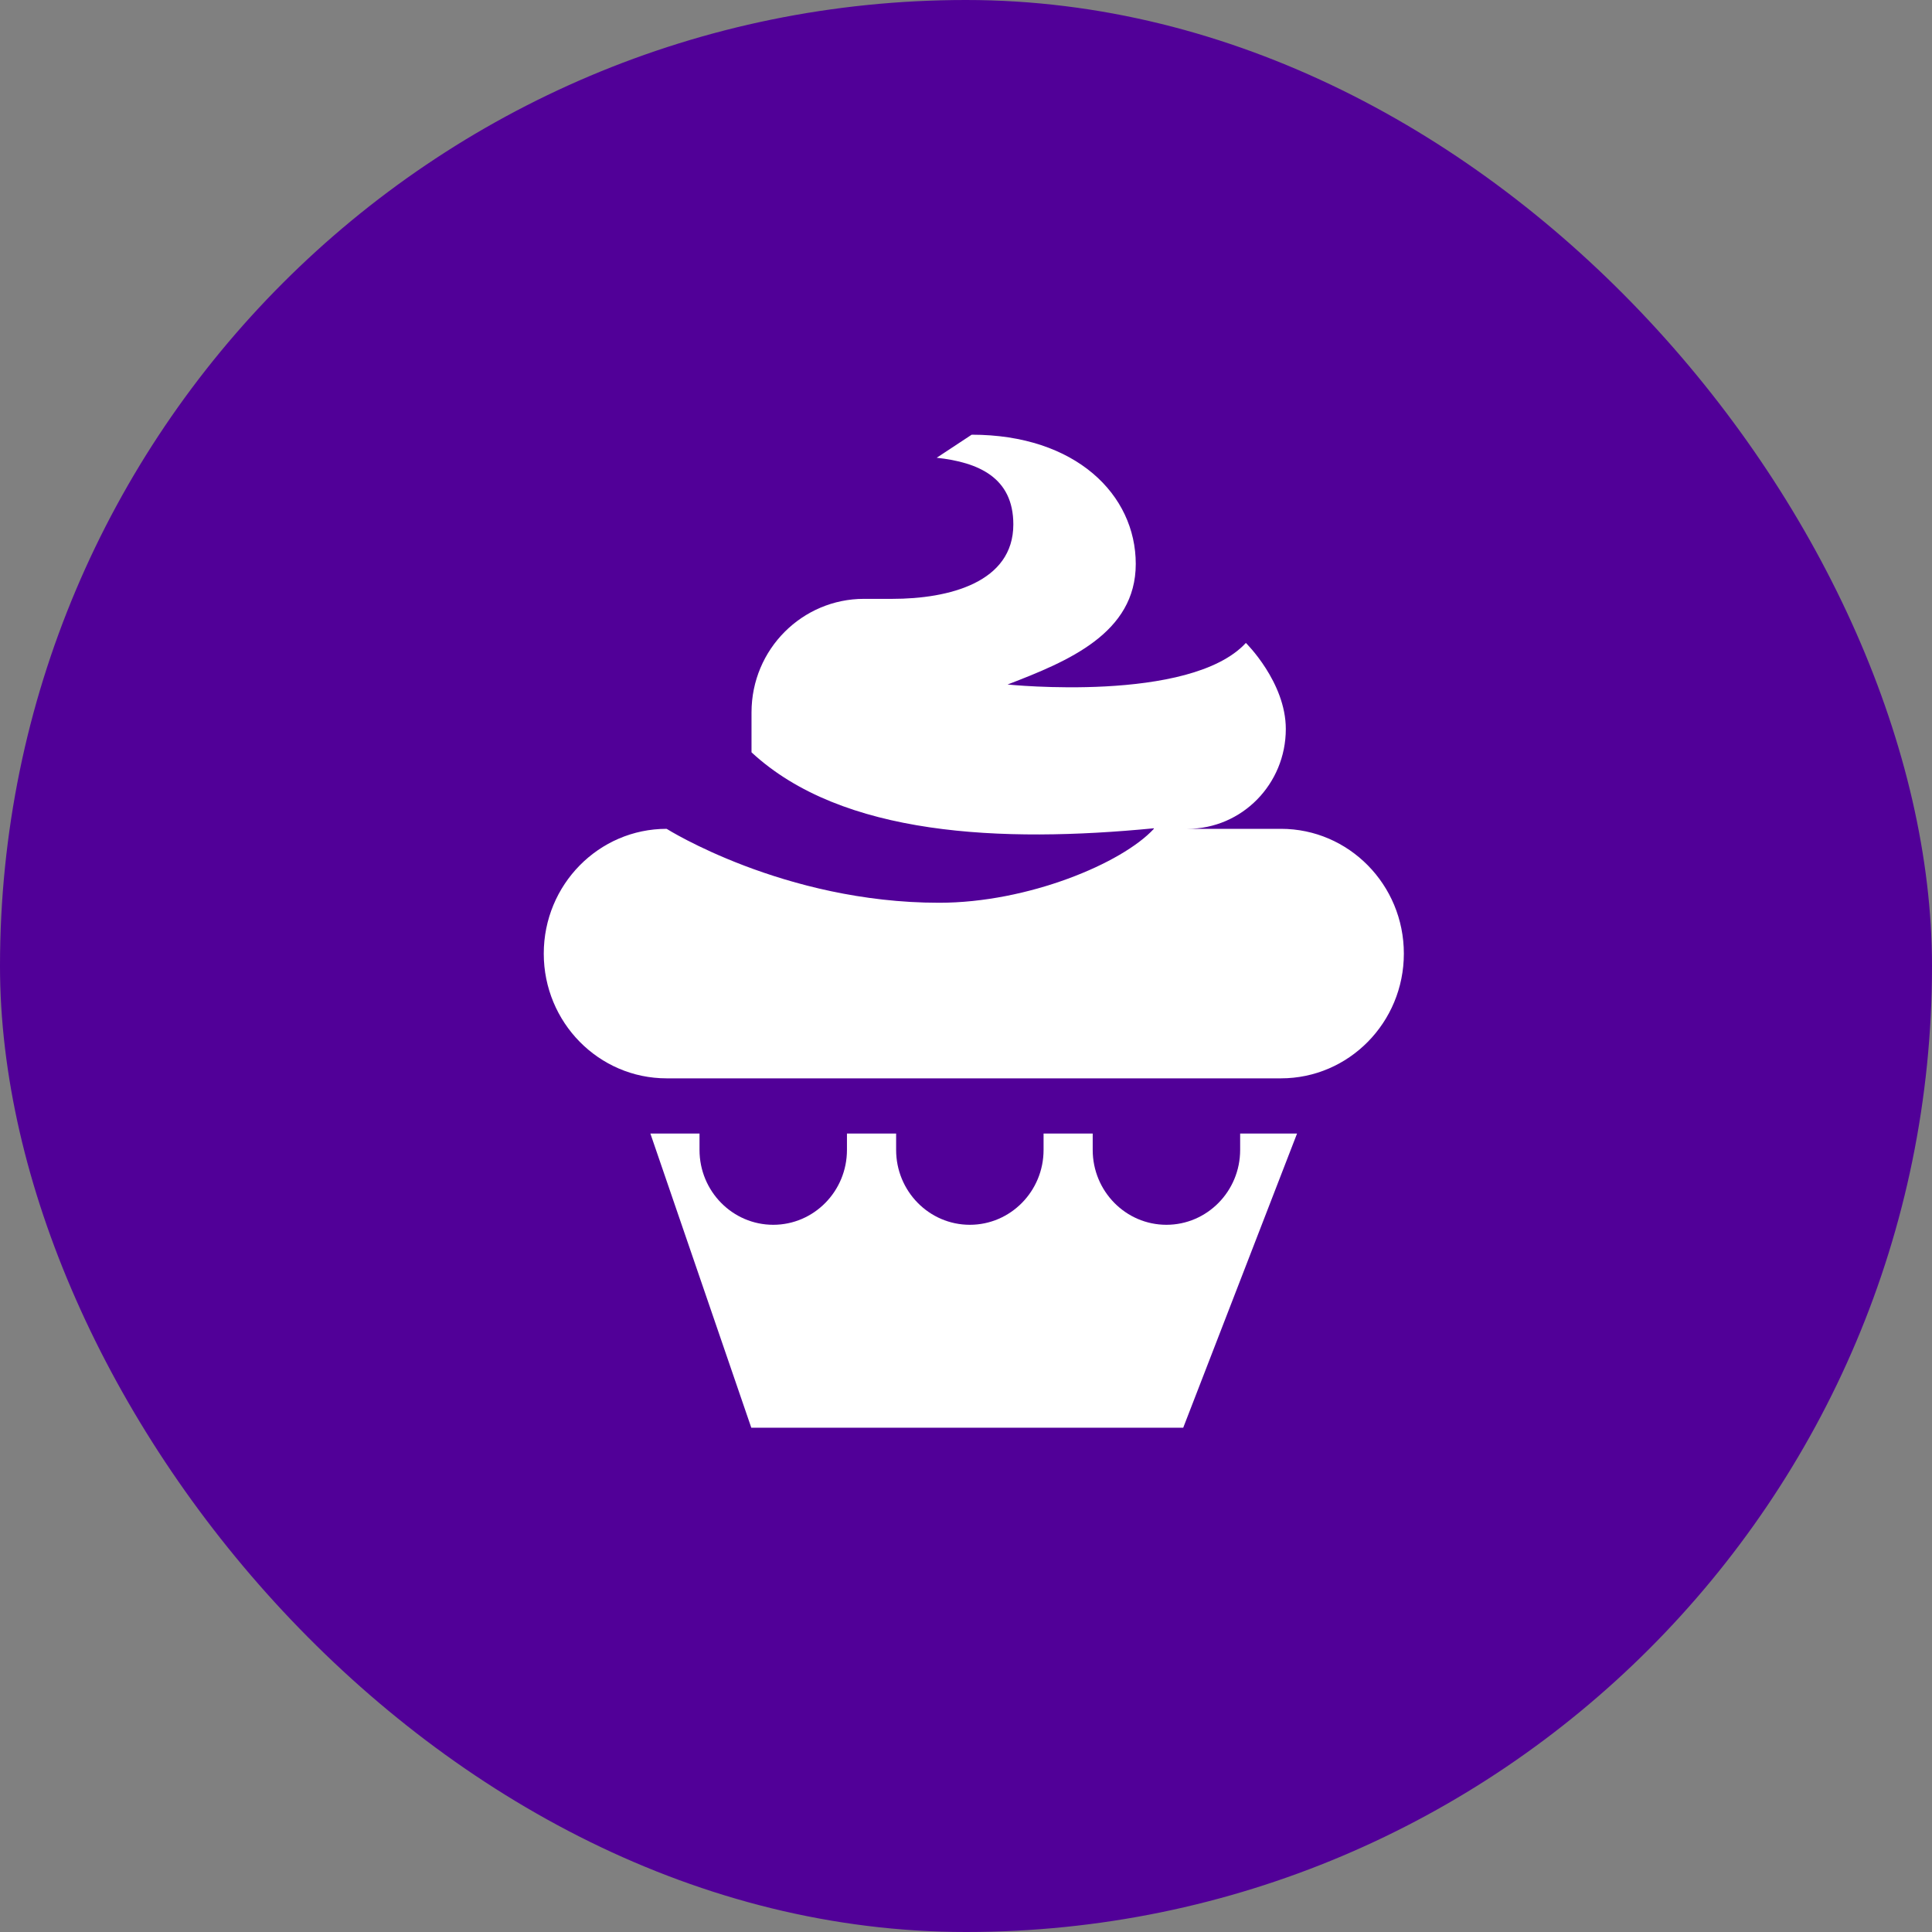 <?xml version="1.0" encoding="UTF-8" standalone="no"?>
<svg width="60px" height="60px" viewBox="0 0 60 60" version="1.1" xmlns="http://www.w3.org/2000/svg" xmlns:xlink="http://www.w3.org/1999/xlink" xmlns:sketch="http://www.bohemiancoding.com/sketch/ns">
    <rect x="0" y="0" width="60" height="60" fill="#808080" stroke="none"/>
    <!-- Generator: Sketch 3.3.2 (12043) - http://www.bohemiancoding.com/sketch -->
    <title>yahoofood</title>
    <desc>Created with Sketch.</desc>
    <defs></defs>
    <g id="Social-icons-grid" stroke="none" stroke-width="1" fill="none" fill-rule="evenodd" sketch:type="MSPage">
        <g id="yahoofood" sketch:type="MSLayerGroup">
            <rect id="Rectangle-2-Copy-7" fill="#510098" sketch:type="MSShapeGroup" x="0" y="0" width="60" height="60" rx="80"></rect>
            <g id="Imported-Layers-Copy-9" transform="translate(16.5, 13.5)" fill="#FFFFFF" sketch:type="MSShapeGroup">
                <path d="M12.59,0.716 C13.88,0.857 14.97,1.324 14.97,2.787 C14.97,4.585 12.978,5.098 11.209,5.098 L10.328,5.098 C8.427,5.098 6.839,6.651 6.839,8.627 L6.839,9.864 C9.651,12.47 14.608,12.682 19.334,12.223 L19.334,12.24 C18.345,13.311 15.426,14.536 12.665,14.536 C7.842,14.536 4.203,12.24 4.203,12.24 C2.095,12.24 0.387,13.975 0.387,16.115 C0.387,18.254 2.095,19.989 4.203,19.989 L23.282,19.989 C25.388,19.989 27.098,18.254 27.098,16.115 C27.098,13.975 25.388,12.24 23.282,12.24 L20.379,12.24 C22.066,12.24 23.432,10.853 23.432,9.14 C23.432,7.685 22.192,6.467 22.192,6.467 C20.455,8.345 14.791,7.758 14.791,7.758 C16.669,7.037 18.772,6.167 18.772,4.014 C18.772,1.863 16.91,0 13.676,0" id="Fill-1"></path>
                <path d="M22.014,21.703 L22.014,22.212 C22.014,23.495 20.988,24.537 19.724,24.537 C18.461,24.537 17.435,23.495 17.435,22.212 L17.435,21.703 L15.909,21.703 L15.909,22.212 C15.909,23.495 14.883,24.537 13.619,24.537 C12.355,24.537 11.33,23.495 11.33,22.212 L11.33,21.703 L9.803,21.703 L9.803,22.212 C9.803,23.495 8.778,24.537 7.514,24.537 C6.25,24.537 5.224,23.495 5.224,22.212 L5.224,21.703 L3.698,21.703 L6.832,30.839 L20.246,30.839 L23.781,21.703 L22.014,21.703" id="Fill-2"></path>
            </g>
        </g>
    </g>
</svg>
